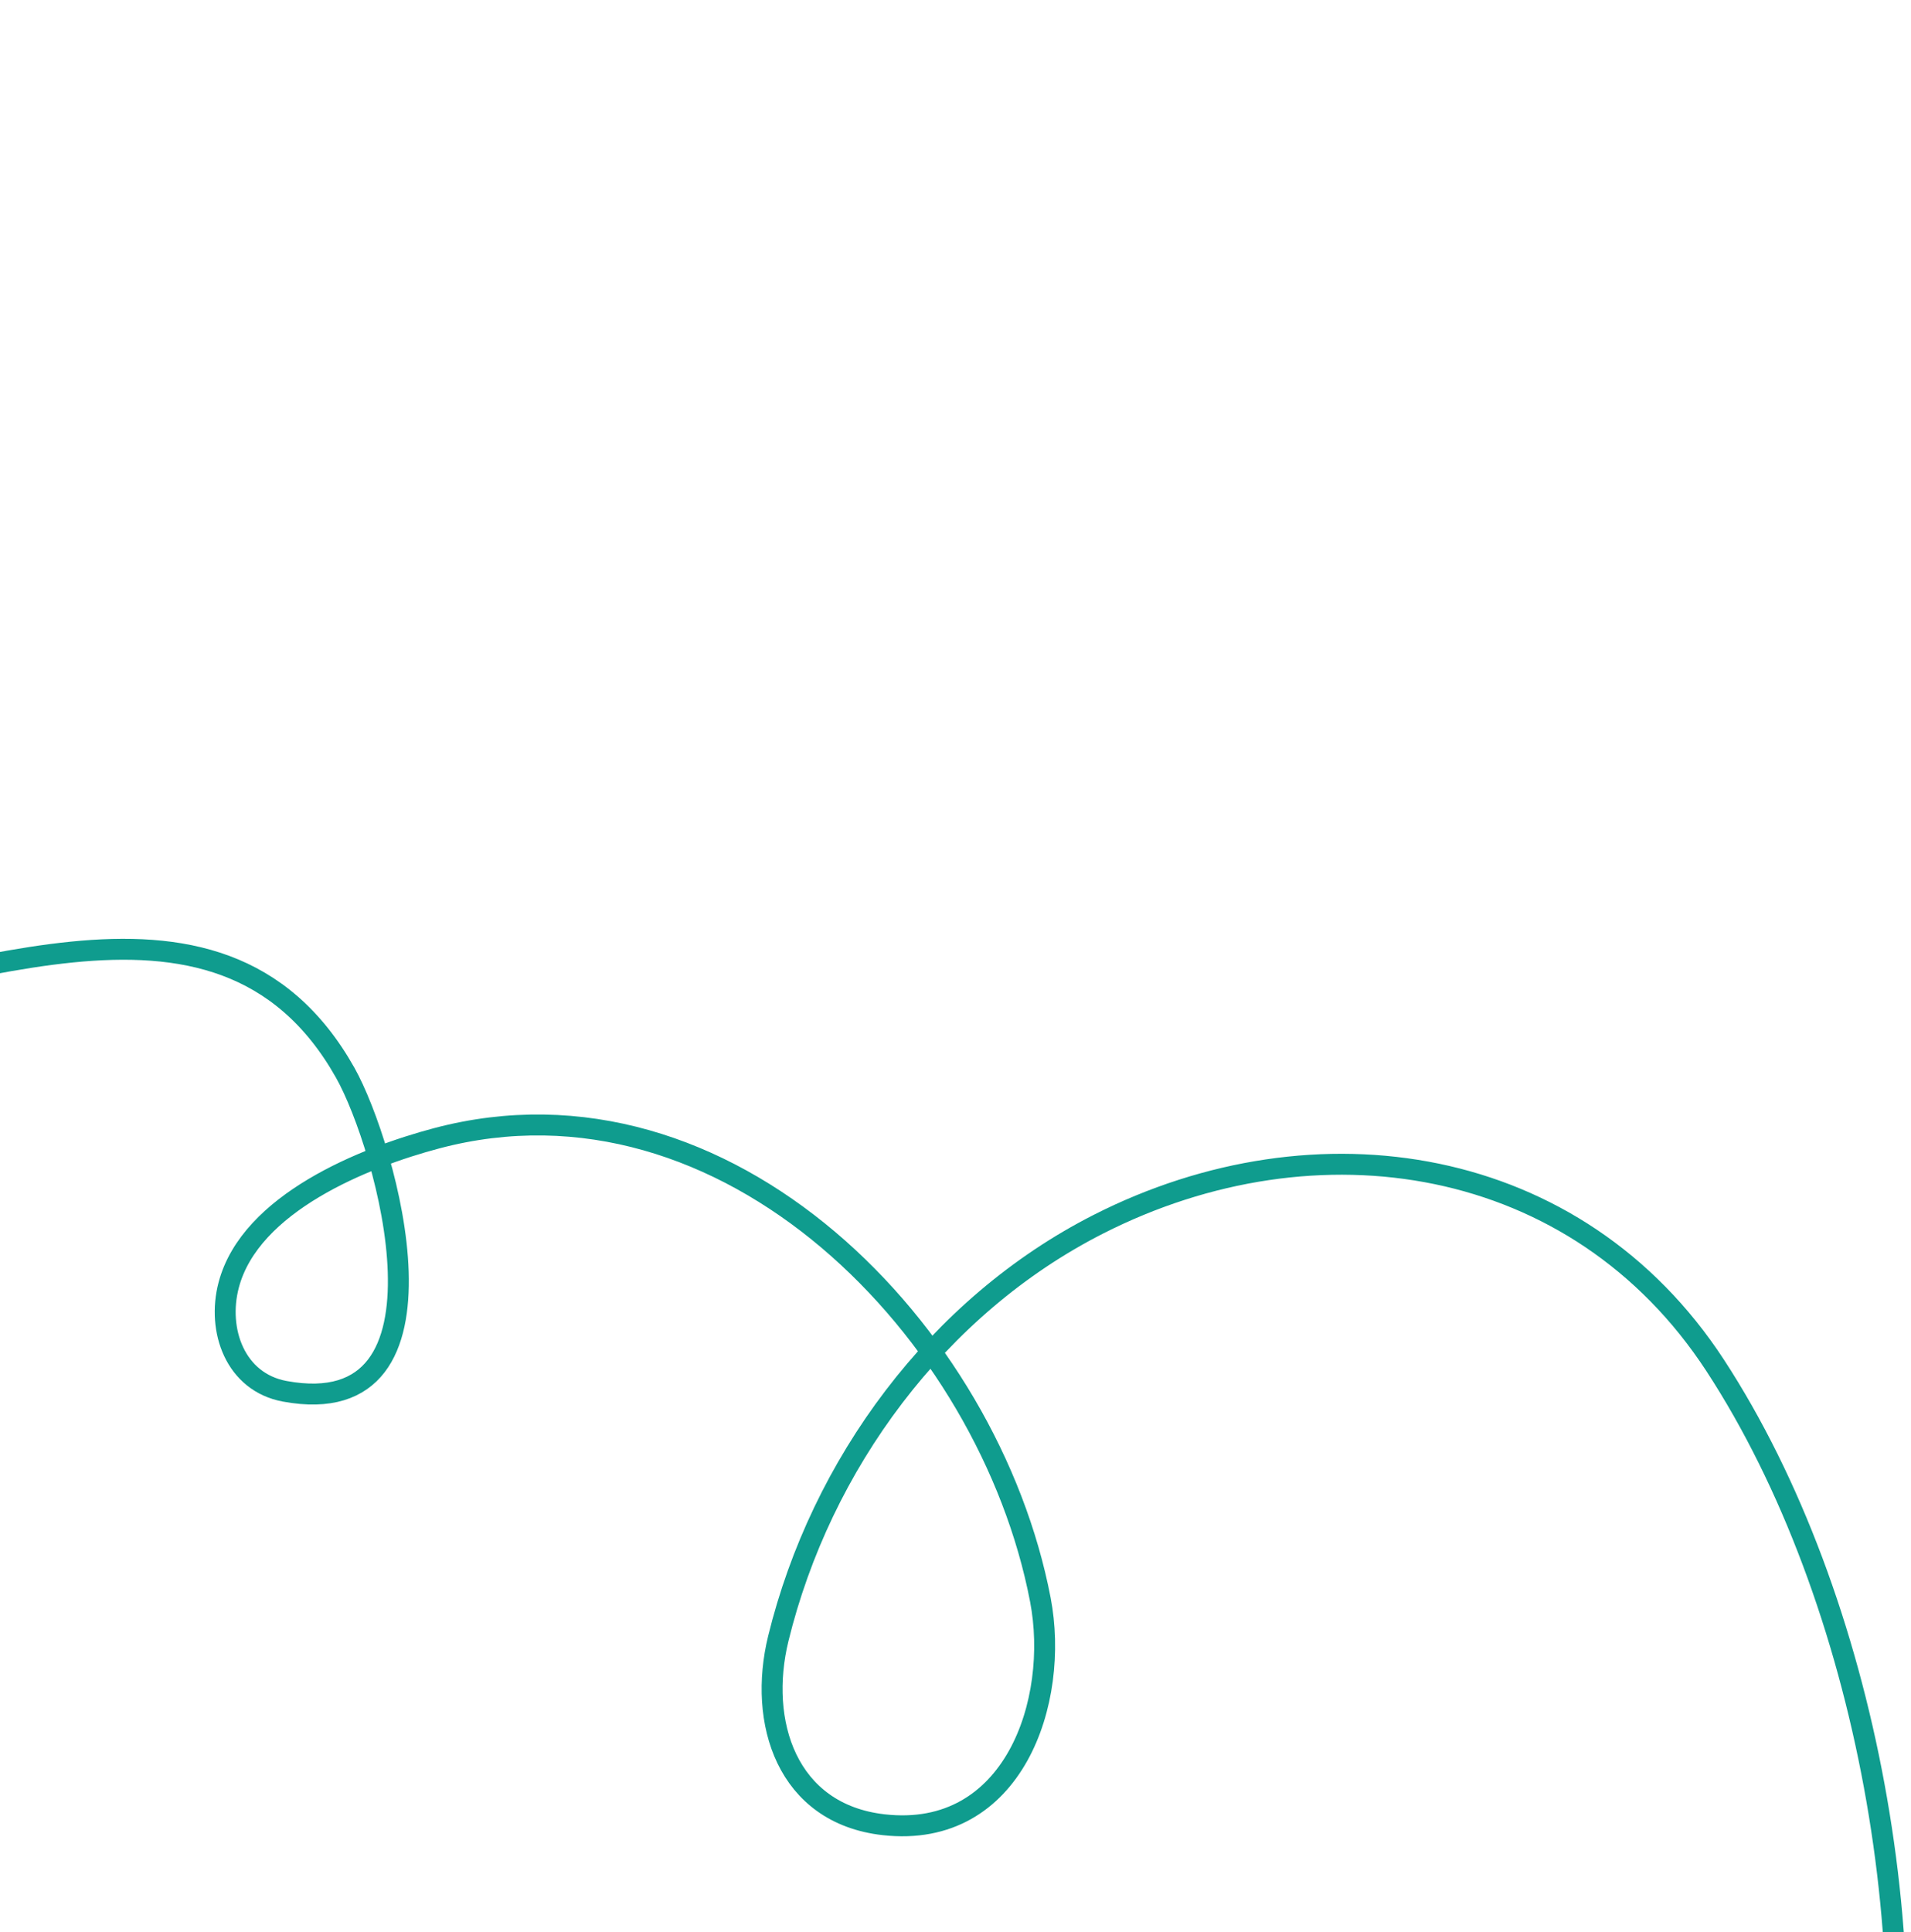 <svg width="274" height="277" viewBox="0 0 274 277" fill="none" xmlns="http://www.w3.org/2000/svg">
<path d="M228.992 379C255.692 369.616 263.949 346.756 269.251 320.398C277.102 281.374 267.771 229.211 245.932 195.75C226.117 165.391 188.736 159.611 157.478 175.501C134.413 187.227 117.702 209.92 111.59 234.907C108.68 246.801 112.735 260.006 126.707 261.583C145.337 263.684 151.964 243.905 149.169 229.336C141.802 190.928 104.249 152.13 62.592 163.181C52.297 165.912 35.878 172.446 32.786 184.233C31.089 190.699 33.721 198.131 40.827 199.446C66.778 204.247 55.367 164.232 49.512 153.807C31.168 121.152 -7.945 143.509 -36.797 144.058C-64.669 144.588 -93.002 133.629 -109.812 110.74C-133.856 78.001 -124.261 37.963 -115.494 2" stroke="#0F9C8E" stroke-width="3" stroke-linecap="round" stroke-linejoin="round"/>
</svg>
